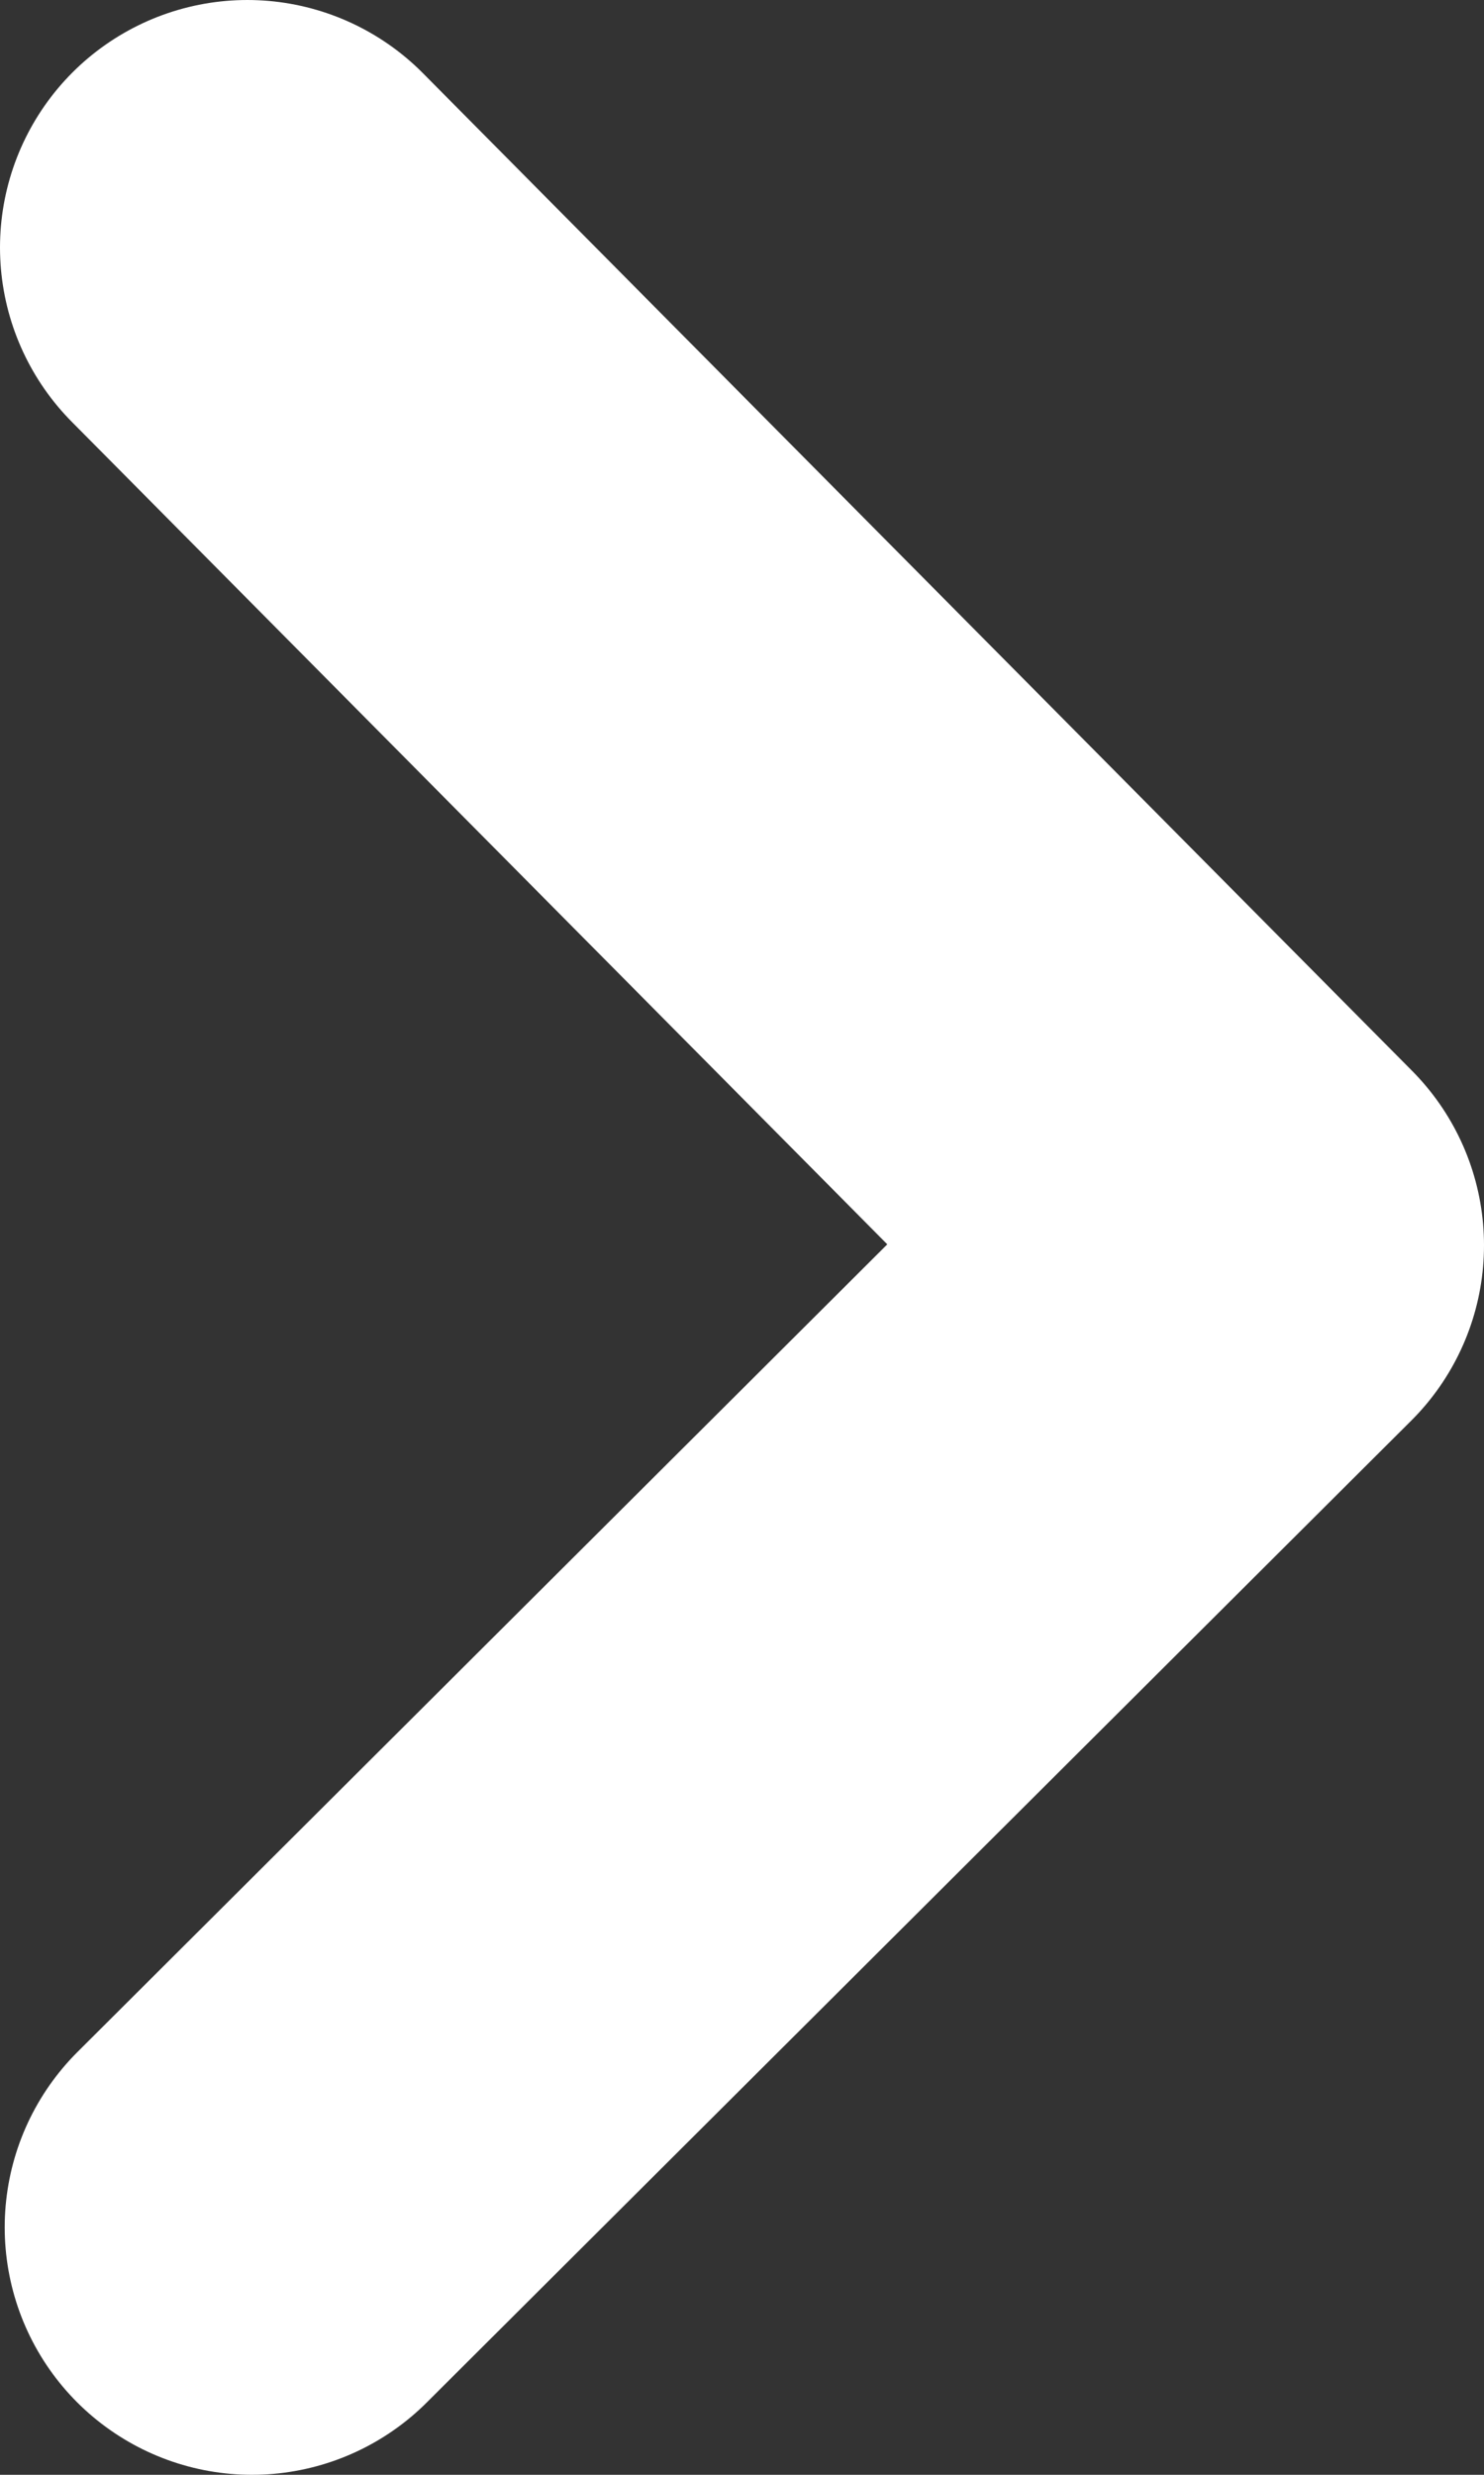 <svg width="6" height="10" viewBox="0 0 6 10" xmlns="http://www.w3.org/2000/svg"><rect x="0" y="0" width="6" height="10" fill="#333333" stroke="none"/><path d="M1 1l4 4.032L1.019 9" stroke-width="2" stroke="#FFF" fill="none" stroke-linecap="round" stroke-linejoin="round"/></svg>
